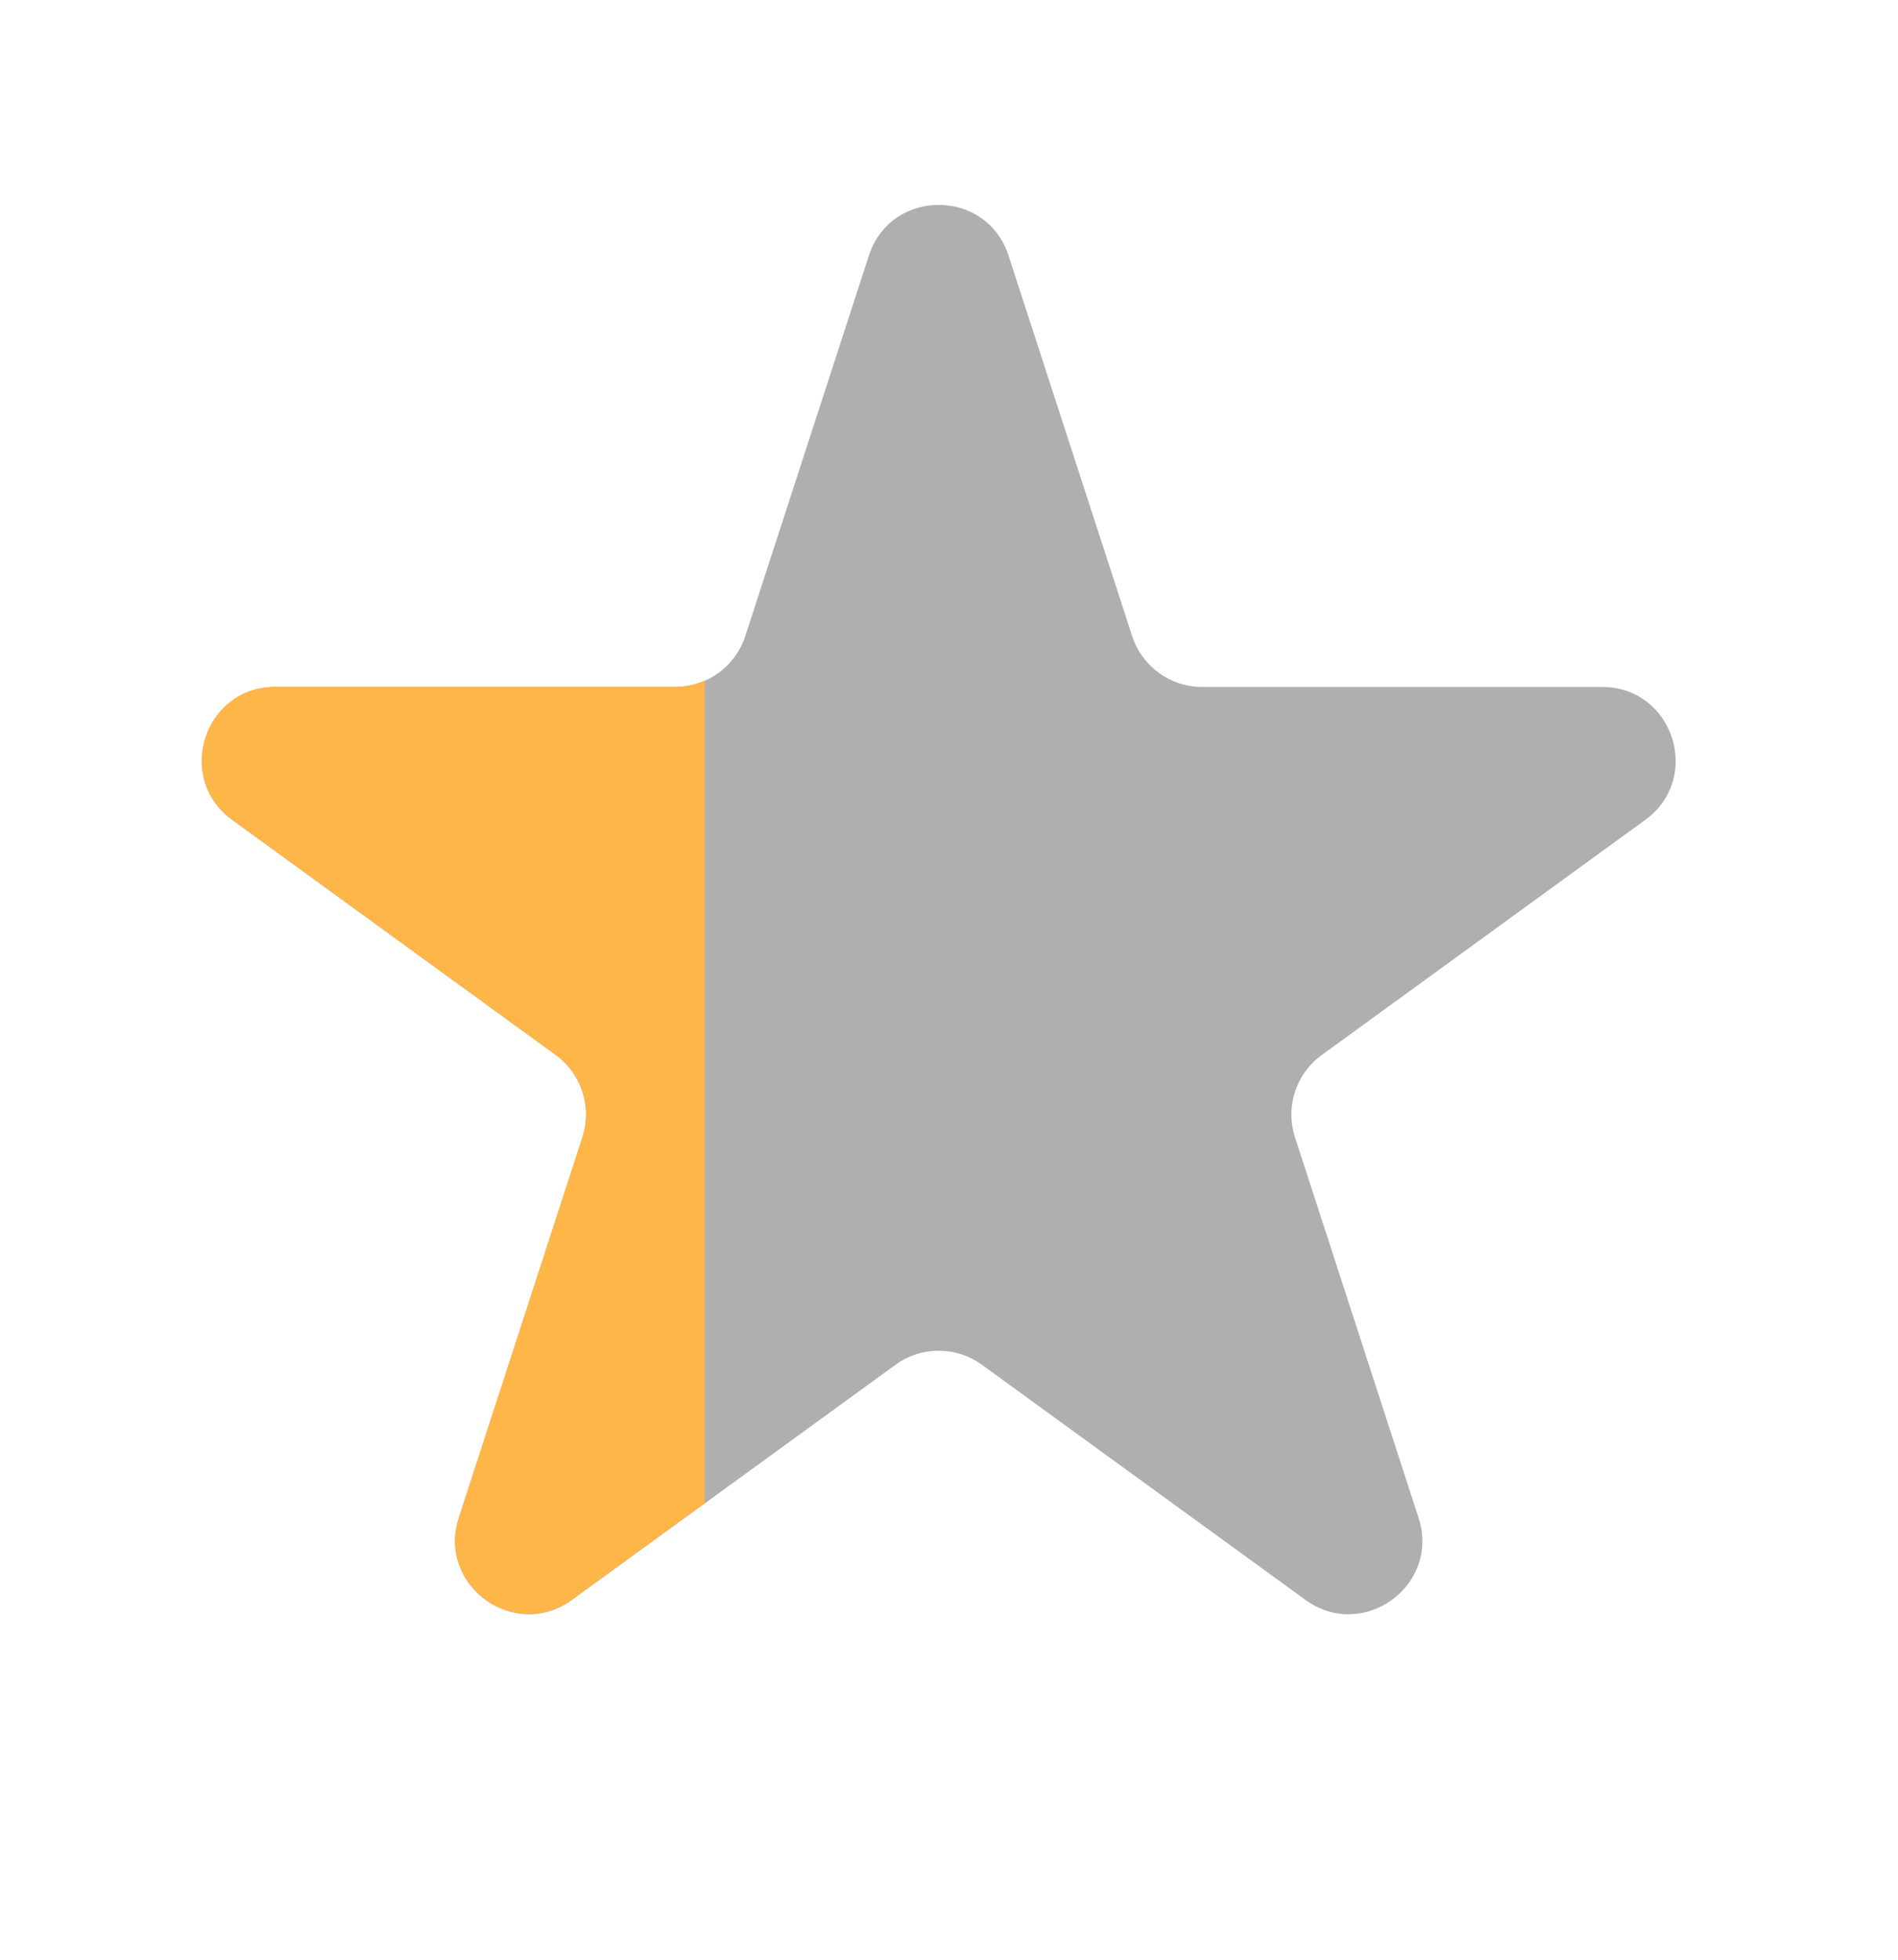 <svg width="31" height="32" viewBox="0 0 31 32" fill="none" xmlns="http://www.w3.org/2000/svg">
<path d="M14.191 4.175C14.55 3.069 16.114 3.069 16.473 4.175L18.492 10.388C18.653 10.882 19.114 11.217 19.634 11.217H26.167C27.329 11.217 27.812 12.705 26.872 13.388L21.587 17.228C21.166 17.534 20.99 18.075 21.151 18.57L23.169 24.783C23.529 25.889 22.263 26.808 21.323 26.125L16.037 22.285C15.617 21.979 15.047 21.979 14.627 22.285L9.341 26.125C8.401 26.808 7.135 25.889 7.495 24.783L9.514 18.57C9.674 18.075 9.498 17.534 9.078 17.228L3.792 13.388C2.852 12.705 3.335 11.217 4.497 11.217H11.031C11.55 11.217 12.011 10.882 12.172 10.388L14.191 4.175Z" fill="#B0AFAE"/>
<path fill-rule="evenodd" clip-rule="evenodd" d="M11.511 11.113C11.363 11.178 11.2 11.214 11.03 11.214H4.497C3.335 11.214 2.851 12.701 3.792 13.385L9.077 17.225C9.498 17.53 9.674 18.072 9.513 18.566L7.494 24.78C7.135 25.885 8.401 26.805 9.341 26.121L11.511 24.545V11.113Z" fill="#FFB649"/>
</svg>
